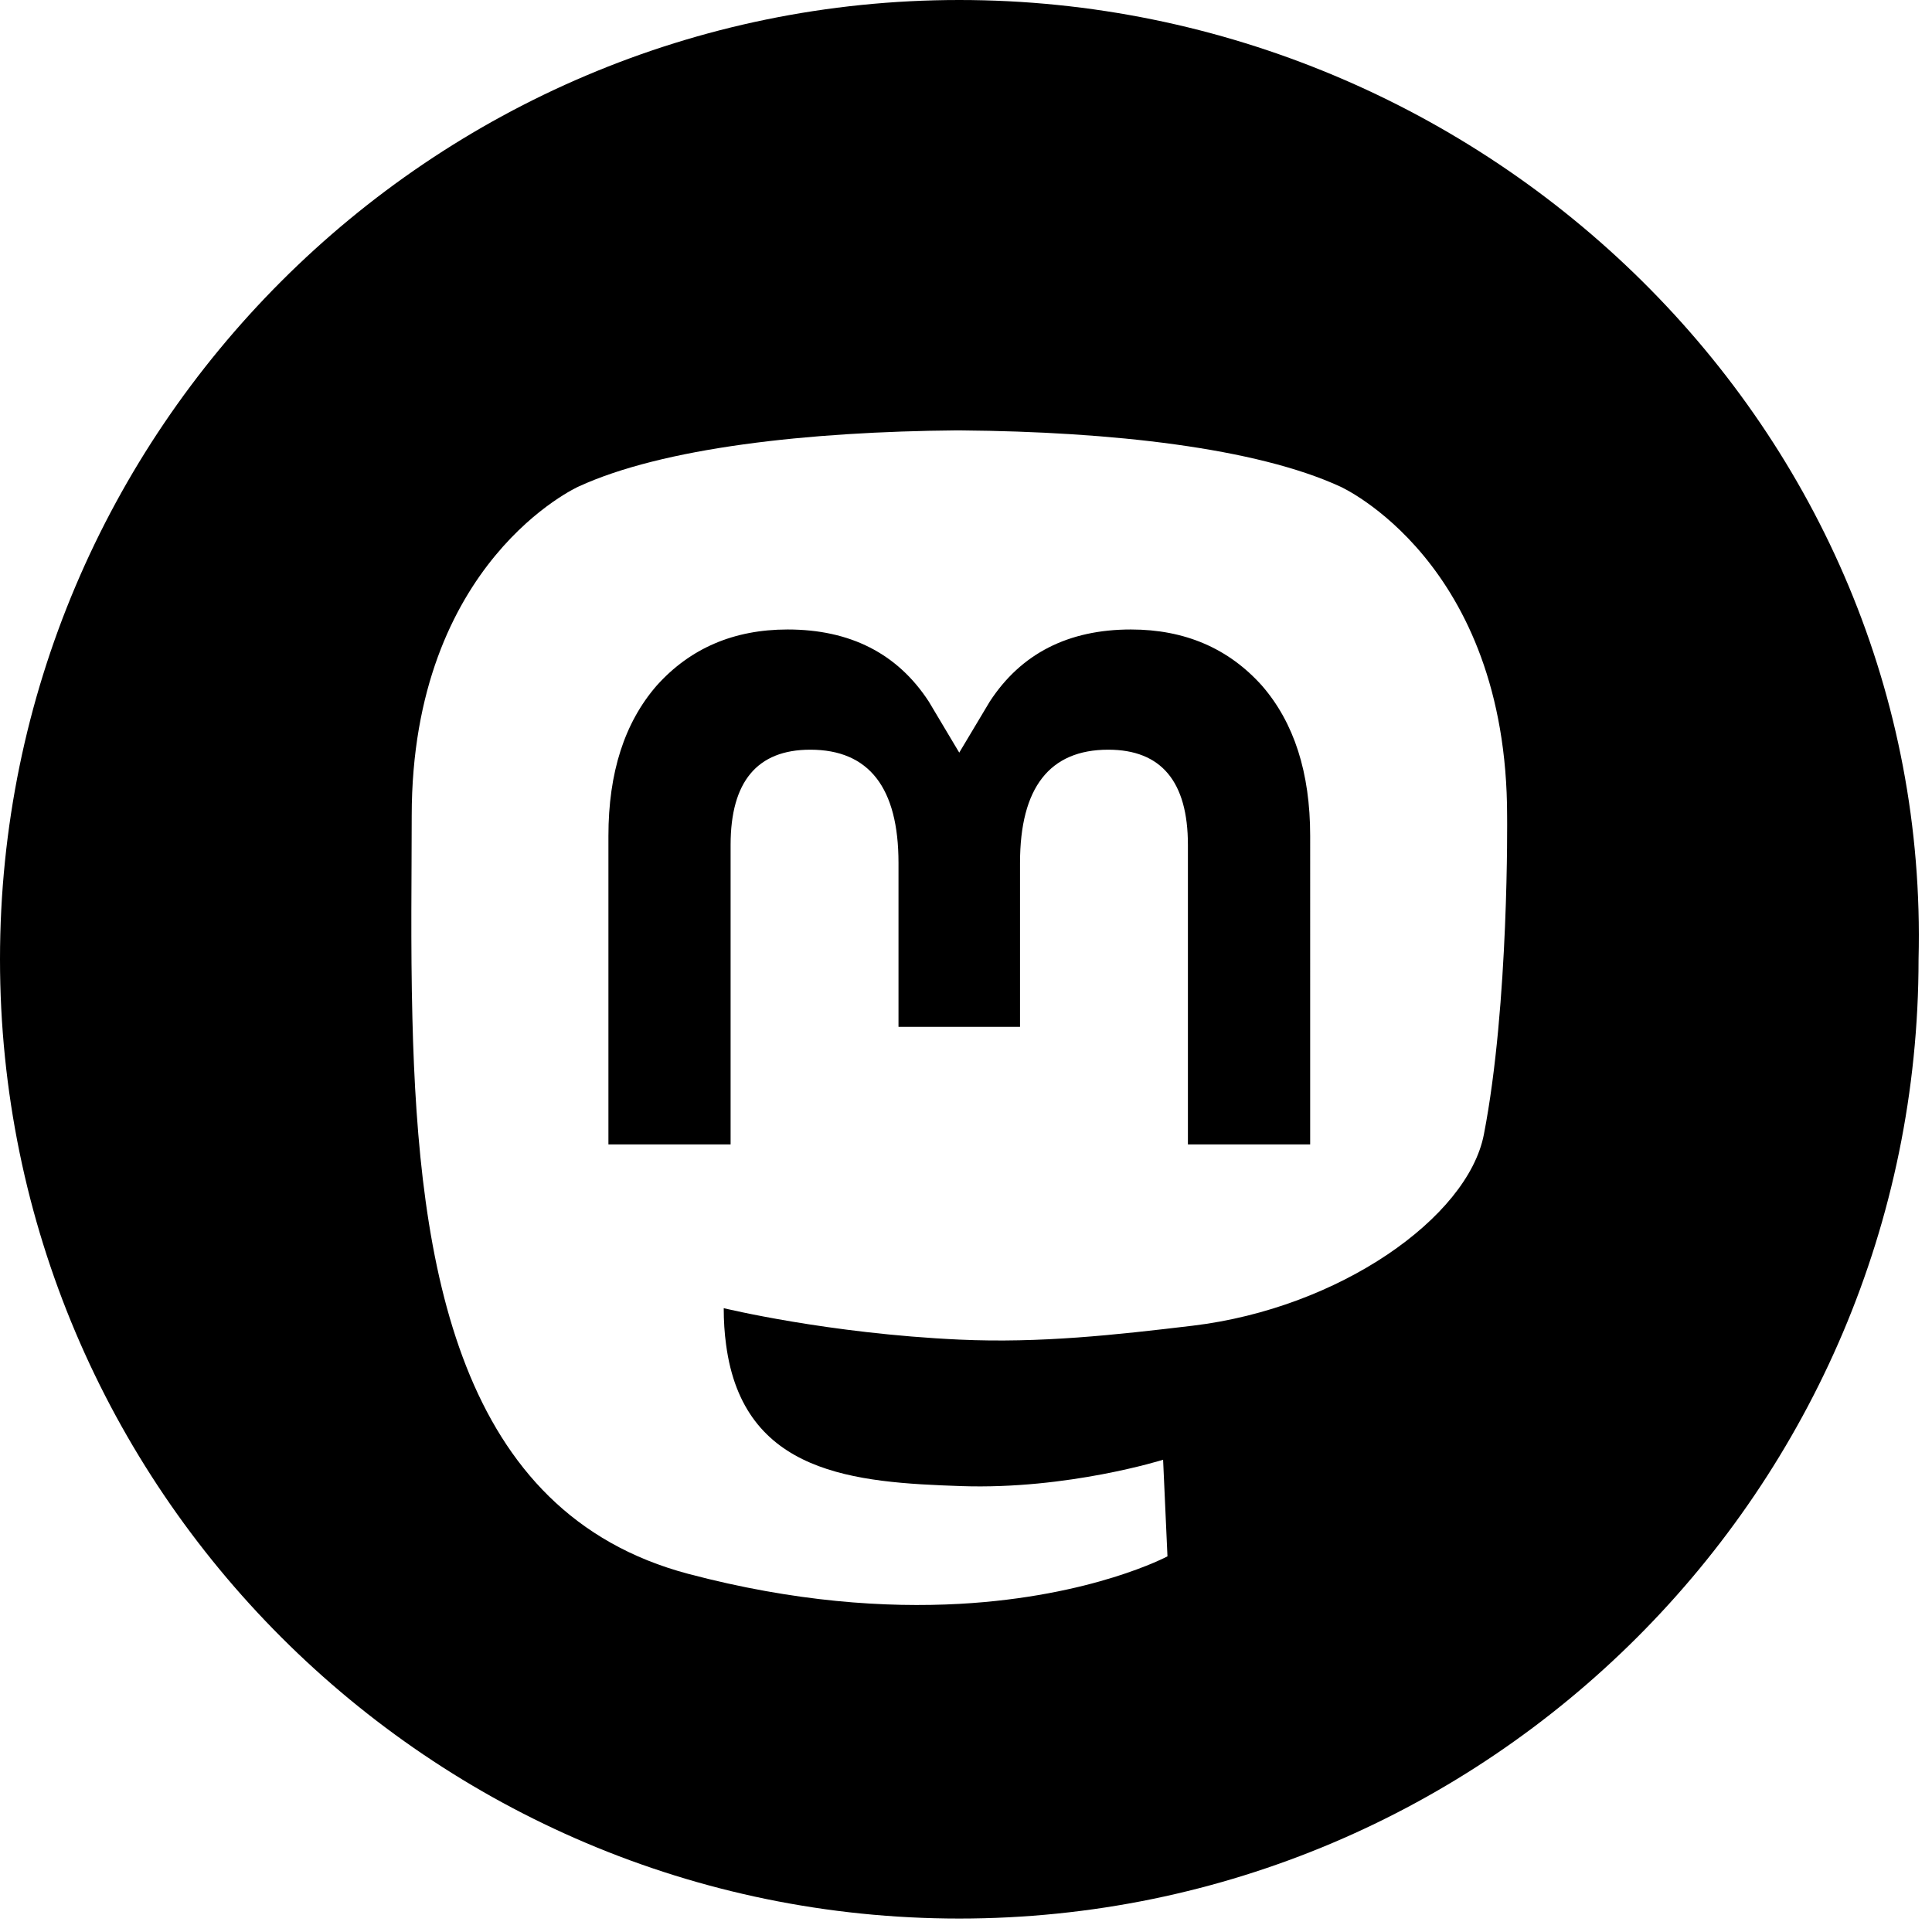 <?xml version="1.0" encoding="UTF-8" standalone="no"?>
<svg
   xmlns:dc="http://purl.org/dc/elements/1.1/"
   xmlns:cc="http://creativecommons.org/ns#"
   xmlns:rdf="http://www.w3.org/1999/02/22-rdf-syntax-ns#"
   xmlns:svg="http://www.w3.org/2000/svg"
   xmlns="http://www.w3.org/2000/svg"
   viewBox="0 0 50 50"
   version="1.1"
   width="50"
   height="50">
  <path d="m 20.383,16.291 c -1.399,0 -2.526,0.492 -3.387,1.451 -0.835,0.96 -1.25,2.257 -1.25,3.889 v 7.986 h 3.162 v -7.752 c 0,-1.634 0.687,-2.463 2.062,-2.463 1.52,0 2.283,0.984 2.283,2.93 v 4.242 h 3.145 v -4.242 c 0,-1.945 0.763,-2.93 2.283,-2.93 1.375,0 2.062,0.829 2.062,2.463 v 7.752 h 3.164 V 21.631 c 0,-1.632 -0.415,-2.929 -1.25,-3.889 -0.861,-0.96 -1.99,-1.451 -3.389,-1.451 -1.619,0 -2.844,0.622 -3.654,1.867 l -0.789,1.32 -0.787,-1.32 C 23.228,16.913 22.002,16.291 20.383,16.291 Z m 4.398,-5.152 h 0.096 c 3.887,0.032 7.628,0.452 9.807,1.453 0,0 4.32,1.932 4.32,8.527 0,0 0.055,4.866 -0.602,8.244 -0.417,2.145 -3.734,4.492 -7.543,4.947 -1.986,0.237 -3.942,0.455 -6.027,0.359 -3.411,-0.156 -6.102,-0.814 -6.102,-0.814 0,0.332 0.02,0.648 0.061,0.943 0.443,3.366 3.339,3.568 6.08,3.662 2.767,0.095 5.23,-0.682 5.23,-0.682 l 0.113,2.5 c 0,0 -1.935,1.039 -5.383,1.23 -1.901,0.104 -4.262,-0.048 -7.012,-0.775 -5.963,-1.578 -6.99,-7.935 -7.146,-14.385 -0.048,-1.915 -0.018,-3.72 -0.018,-5.23 0,-6.595 4.32,-8.527 4.32,-8.527 2.179,-1.001 5.918,-1.421 9.805,-1.453 z M 24.826,0 C 11.137,0 0,11.137 0,24.826 c 0,13.688 11.137,24.826 24.826,24.826 13.688,0 24.826,-11.138 24.826,-24.826 C 50,11.137 38.516,0 24.826,0 Z" />
</svg>
